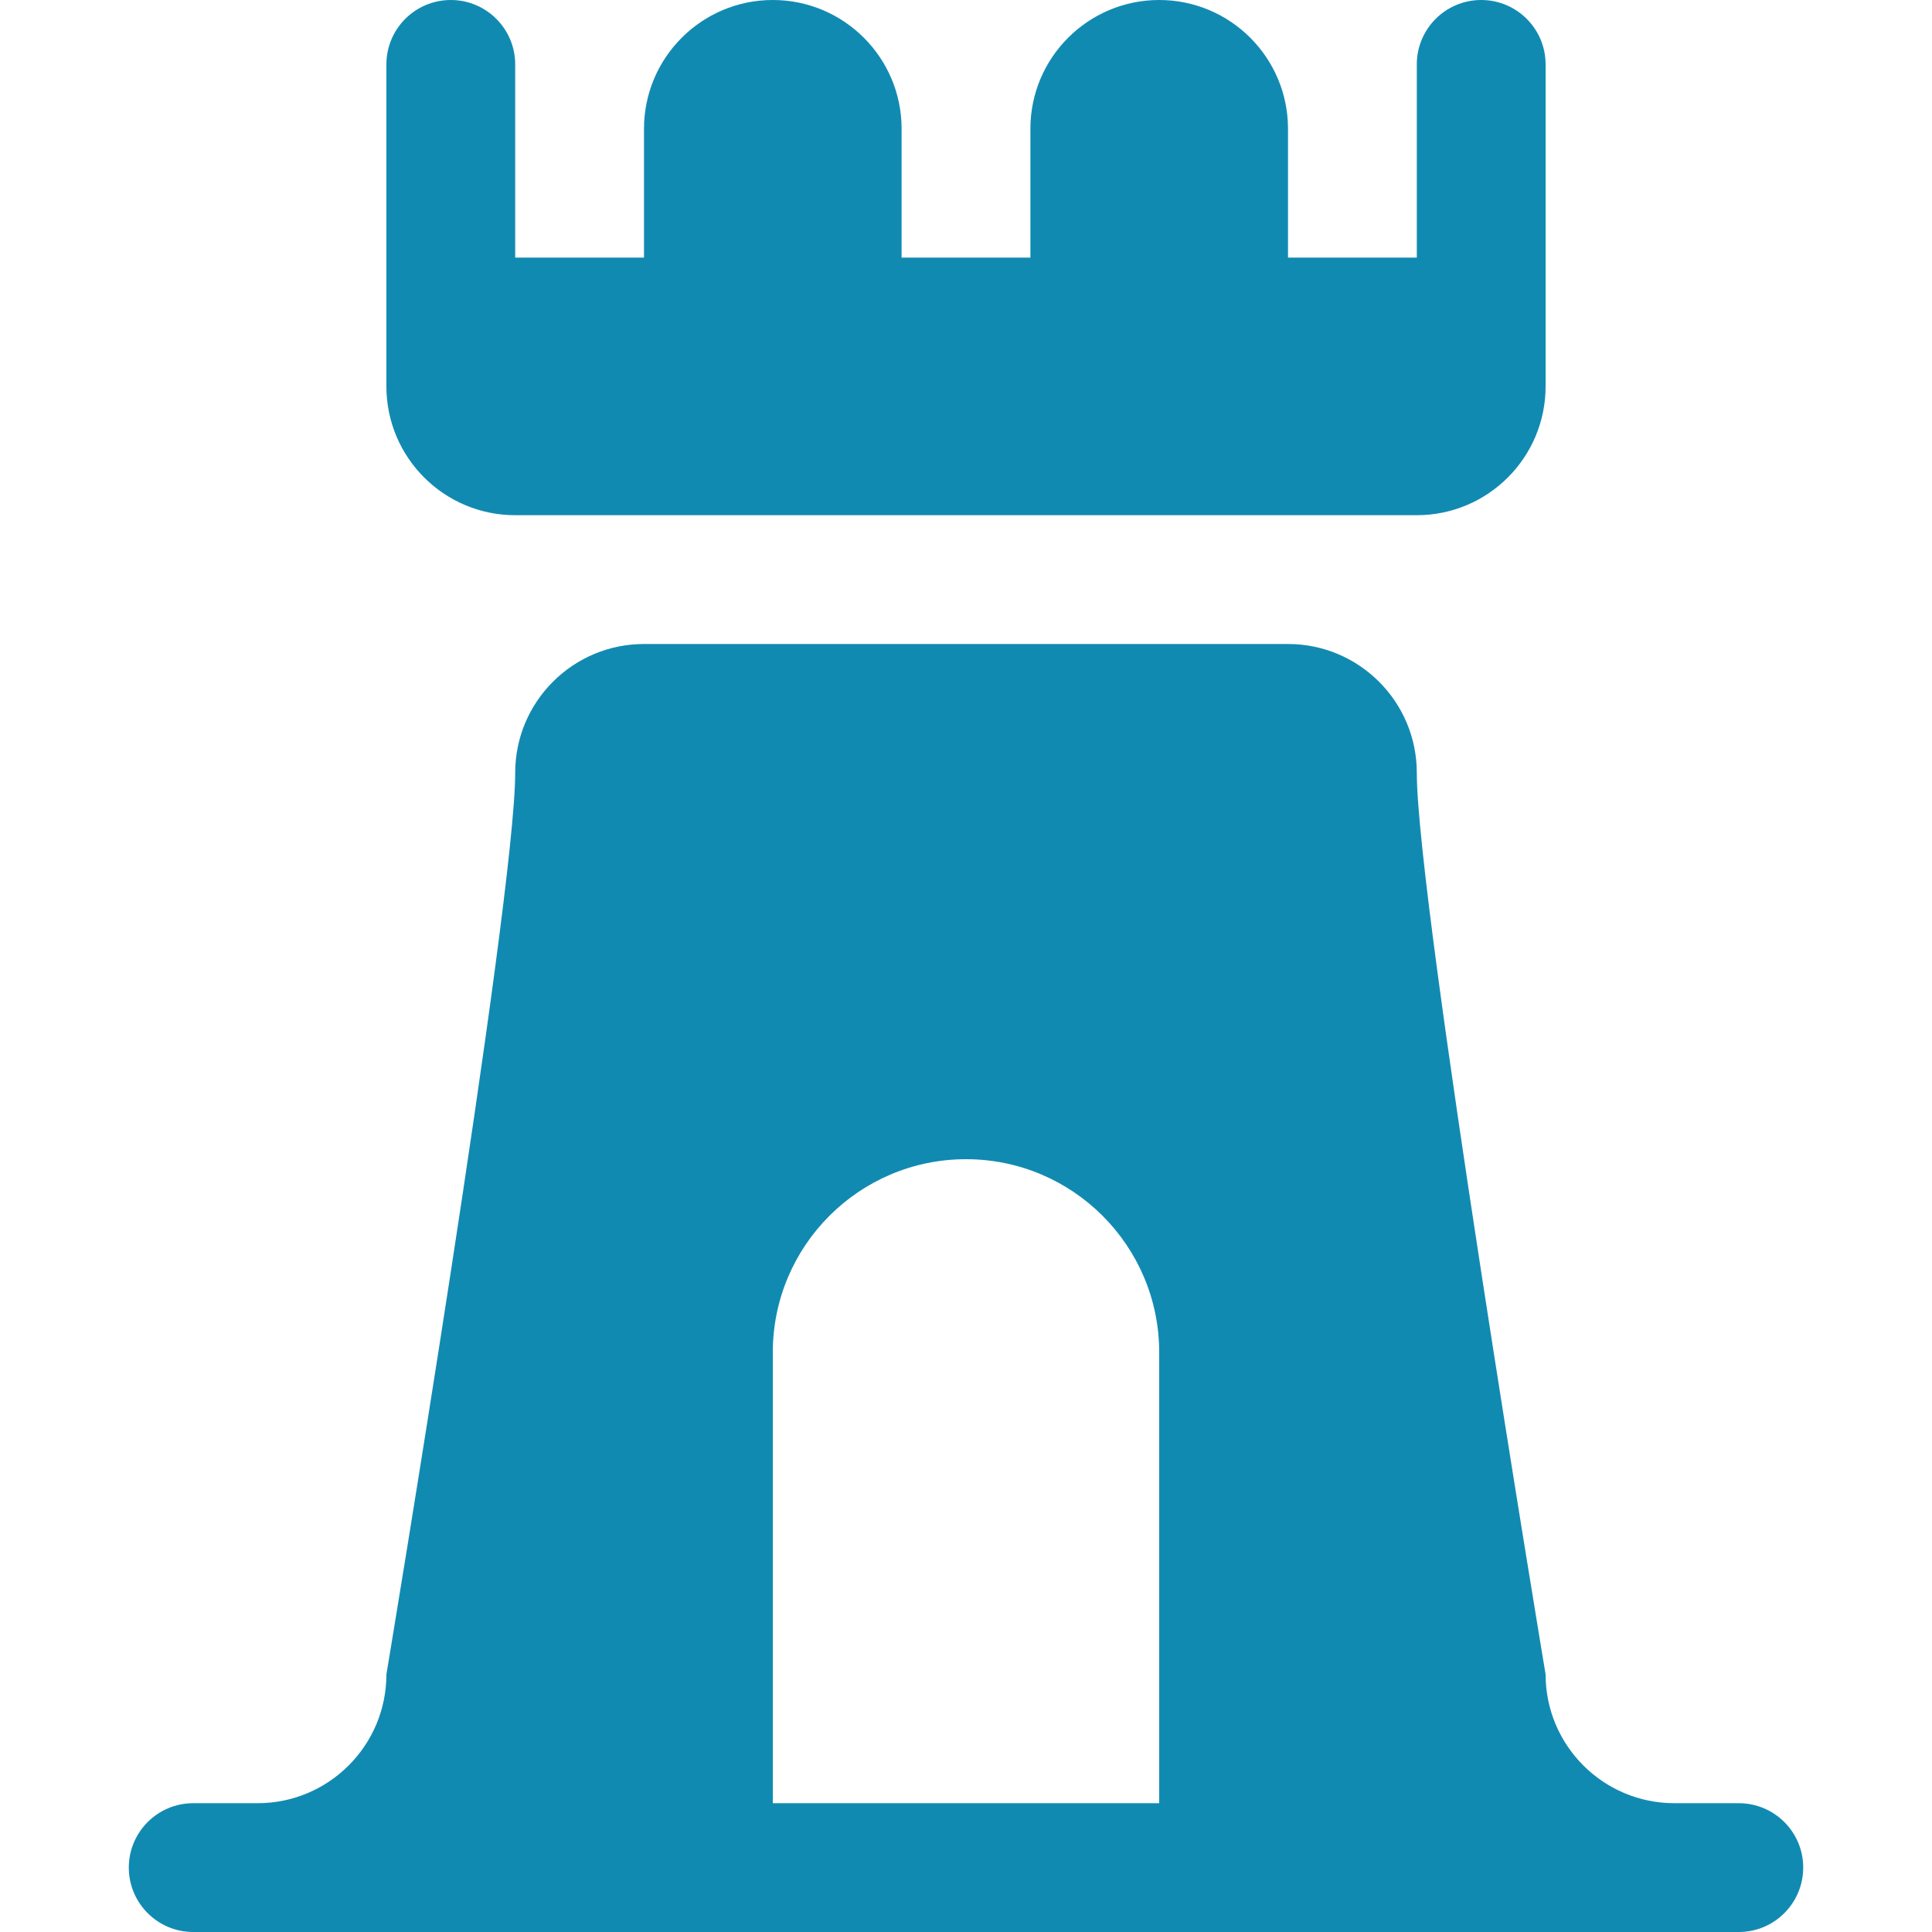 <svg xmlns="http://www.w3.org/2000/svg" width="15" height="15" viewBox="0 0 15 15" fill="none">
<path d="M11 4H4C3.448 4 3 3.552 3 3V0.5C3 0.224 3.224 0 3.5 0C3.776 0 4 0.224 4 0.5V2H5V1C5 0.448 5.448 0 6 0C6.552 0 7 0.448 7 1V2H8V1C8 0.448 8.448 0 9 0C9.552 0 10 0.448 10 1V2H11V0.5C11 0.224 11.224 0 11.5 0C11.776 0 12 0.224 12 0.5V3C12 3.552 11.552 4 11 4ZM14 14.5C14 14.776 13.776 15 13.5 15H1.5C1.224 15 1 14.776 1 14.5C1 14.224 1.224 14 1.5 14H2C2.552 14 3 13.552 3 13C3 13 4 7 4 6C4 5.448 4.448 5 5 5H10C10.552 5 11 5.448 11 6C11 7 12 13 12 13C12 13.552 12.448 14 13 14H13.5C13.772 14 13.995 14.218 14 14.49V14.5ZM9 10.5C9 9.672 8.328 9 7.5 9C6.672 9 6 9.672 6 10.5V14H9V10.5Z" fill="#118AB2"/>
</svg>